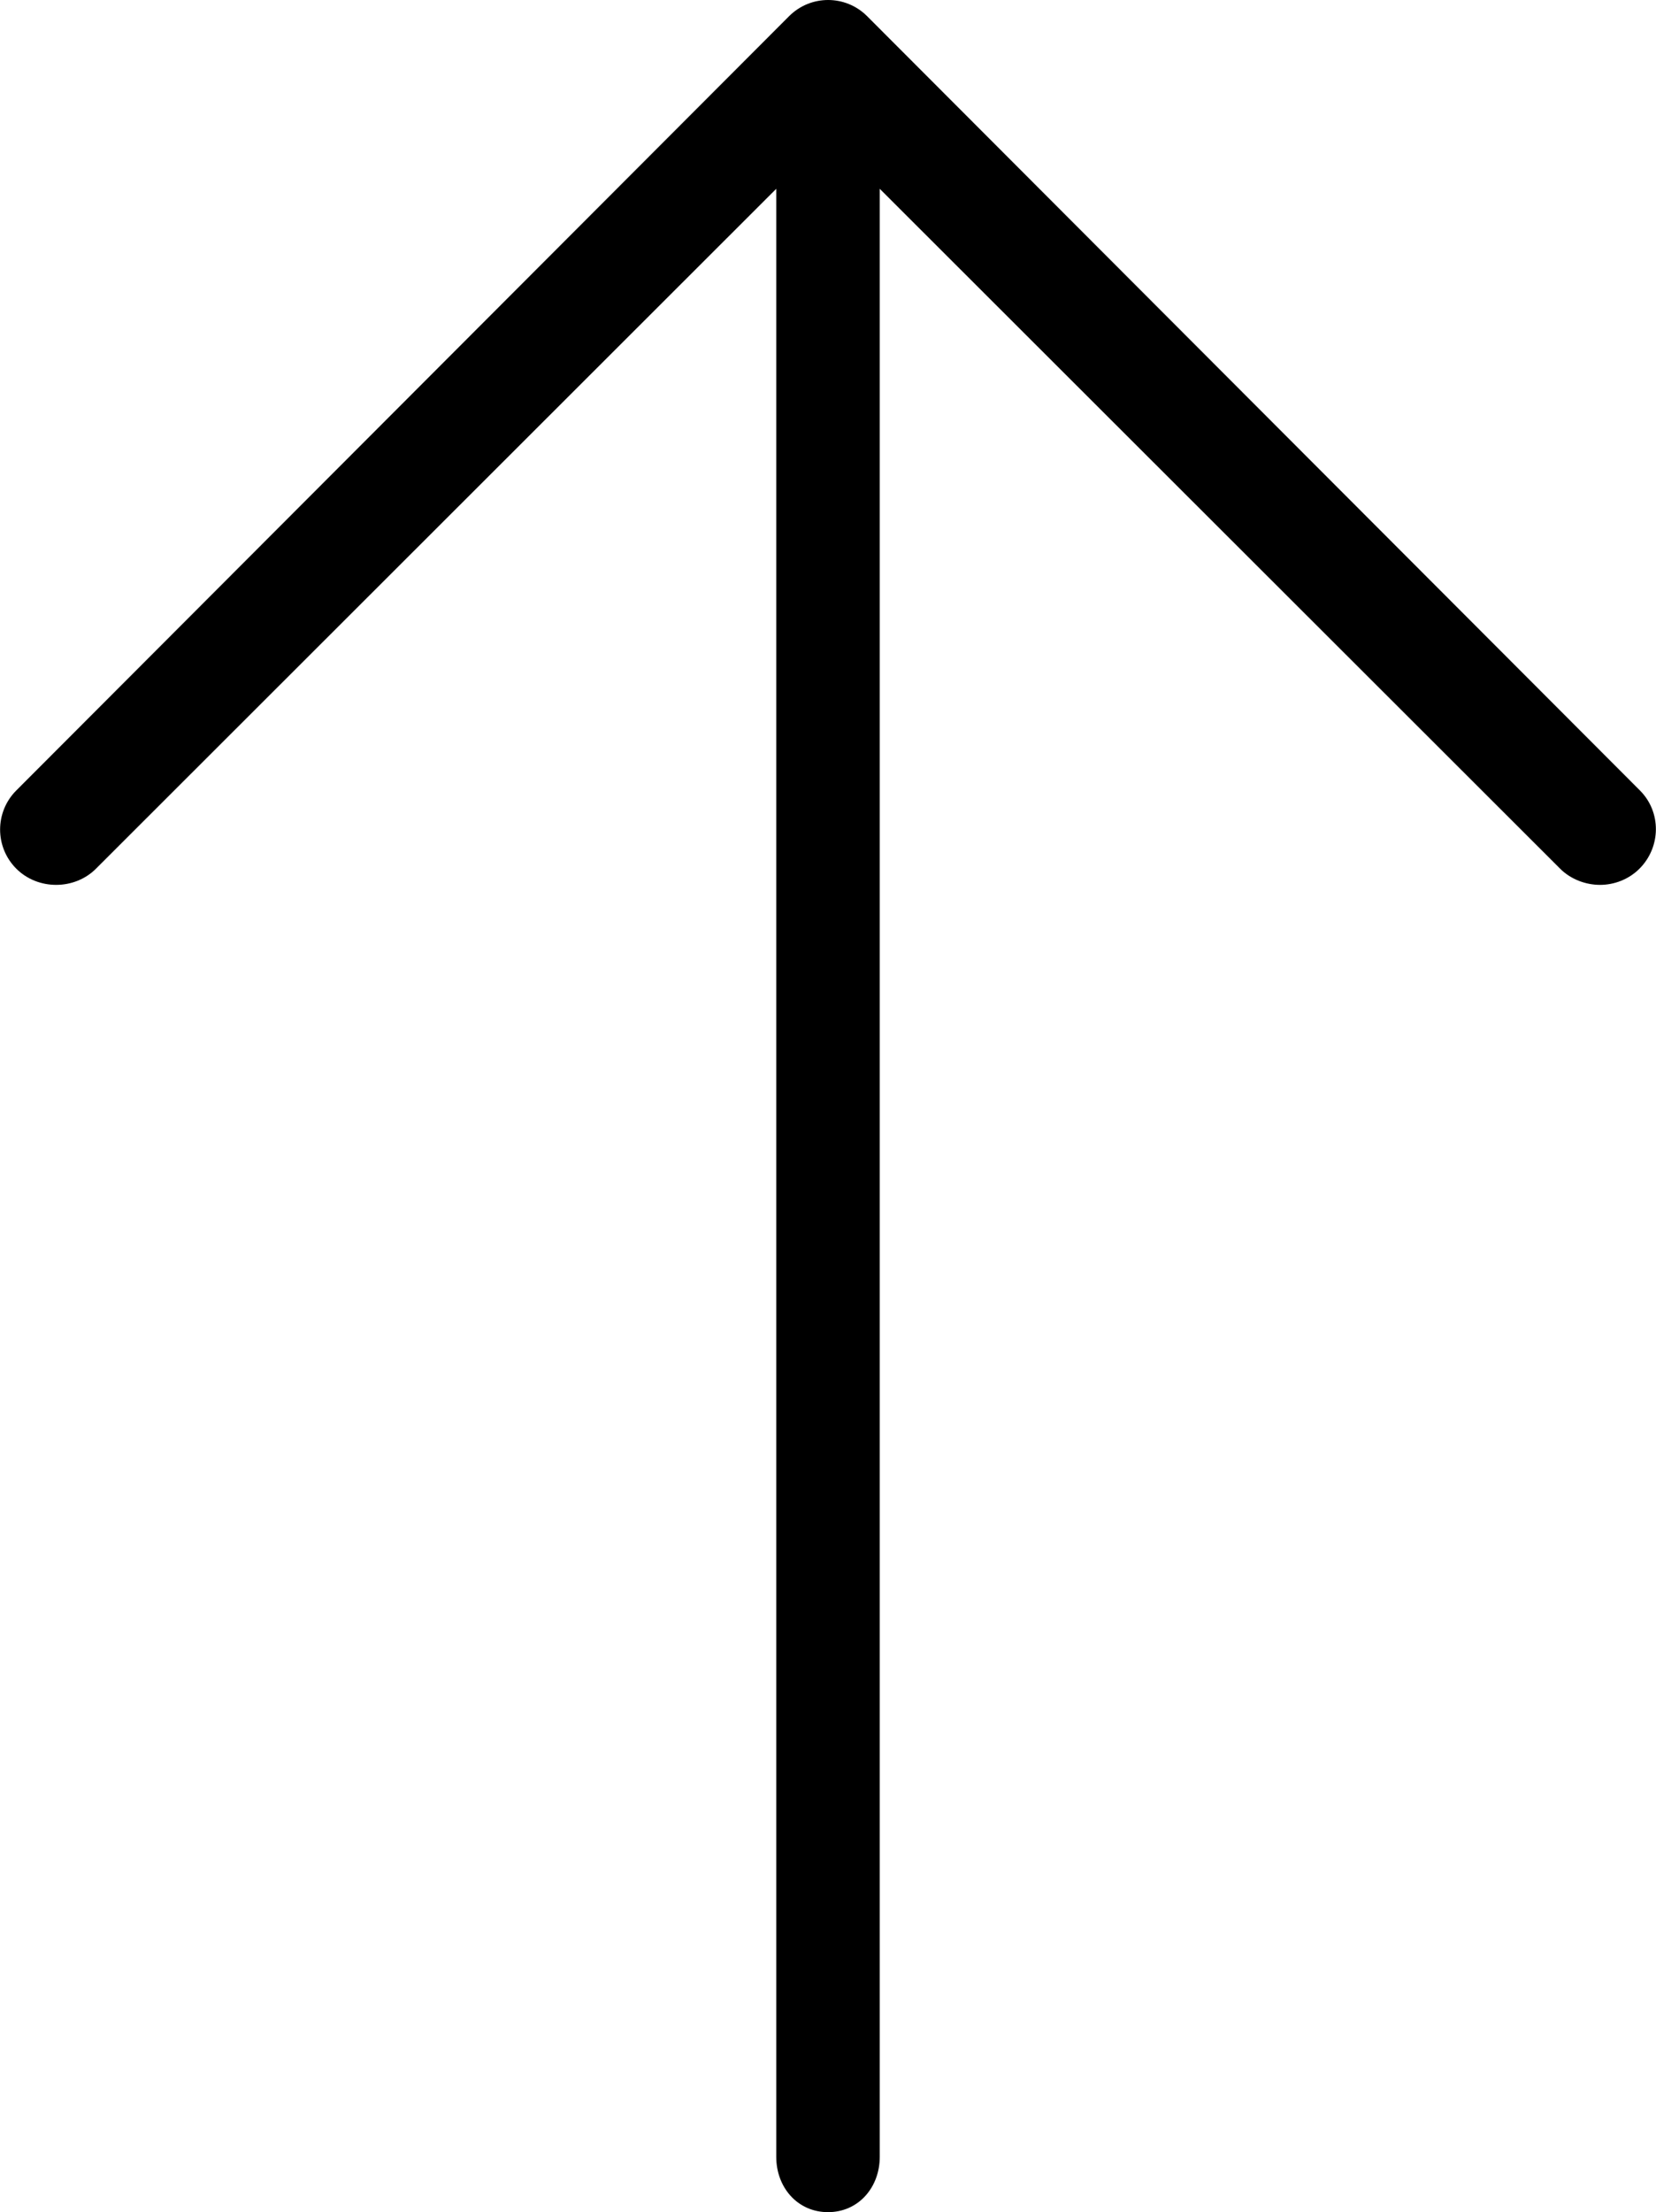 <?xml version="1.0" encoding="UTF-8"?>
<svg width="170px" height="227px" viewBox="0 0 170 227" version="1.1" xmlns="http://www.w3.org/2000/svg" xmlns:xlink="http://www.w3.org/1999/xlink">
    <!-- Generator: Sketch 43 (38999) - http://www.bohemiancoding.com/sketch -->
    <title>if_arrow_up_1303883</title>
    <desc>Created with Sketch.</desc>
    <defs></defs>
    <g id="Page-1" stroke="none" stroke-width="1" fill="none" fill-rule="evenodd">
        <g id="if_arrow_up_1303883" transform="translate(85, 113.5) scale(-1, -1) rotate(180) translate(-85, -113.5) " fill-rule="nonzero" fill="#000000">
            <path d="M168.351,81.113 L89.018,1.663 C86.804,-0.554 83.218,-0.554 81.004,1.663 L1.671,81.113 C-0.543,83.329 -0.543,86.921 1.671,89.138 C3.884,91.355 7.642,91.355 9.856,89.138 L79.688,19.375 L79.688,221.325 C79.688,224.46 81.871,227 85,227 C88.129,227 90.312,224.46 90.312,221.325 L90.312,134.781 L90.312,19.375 L160.155,89.138 C161.262,90.247 162.804,90.801 164.254,90.801 C165.703,90.801 167.199,90.247 168.305,89.138 C170.519,86.921 170.565,83.329 168.351,81.113 Z" id="Shape"></path>
        </g>
    </g>
</svg>